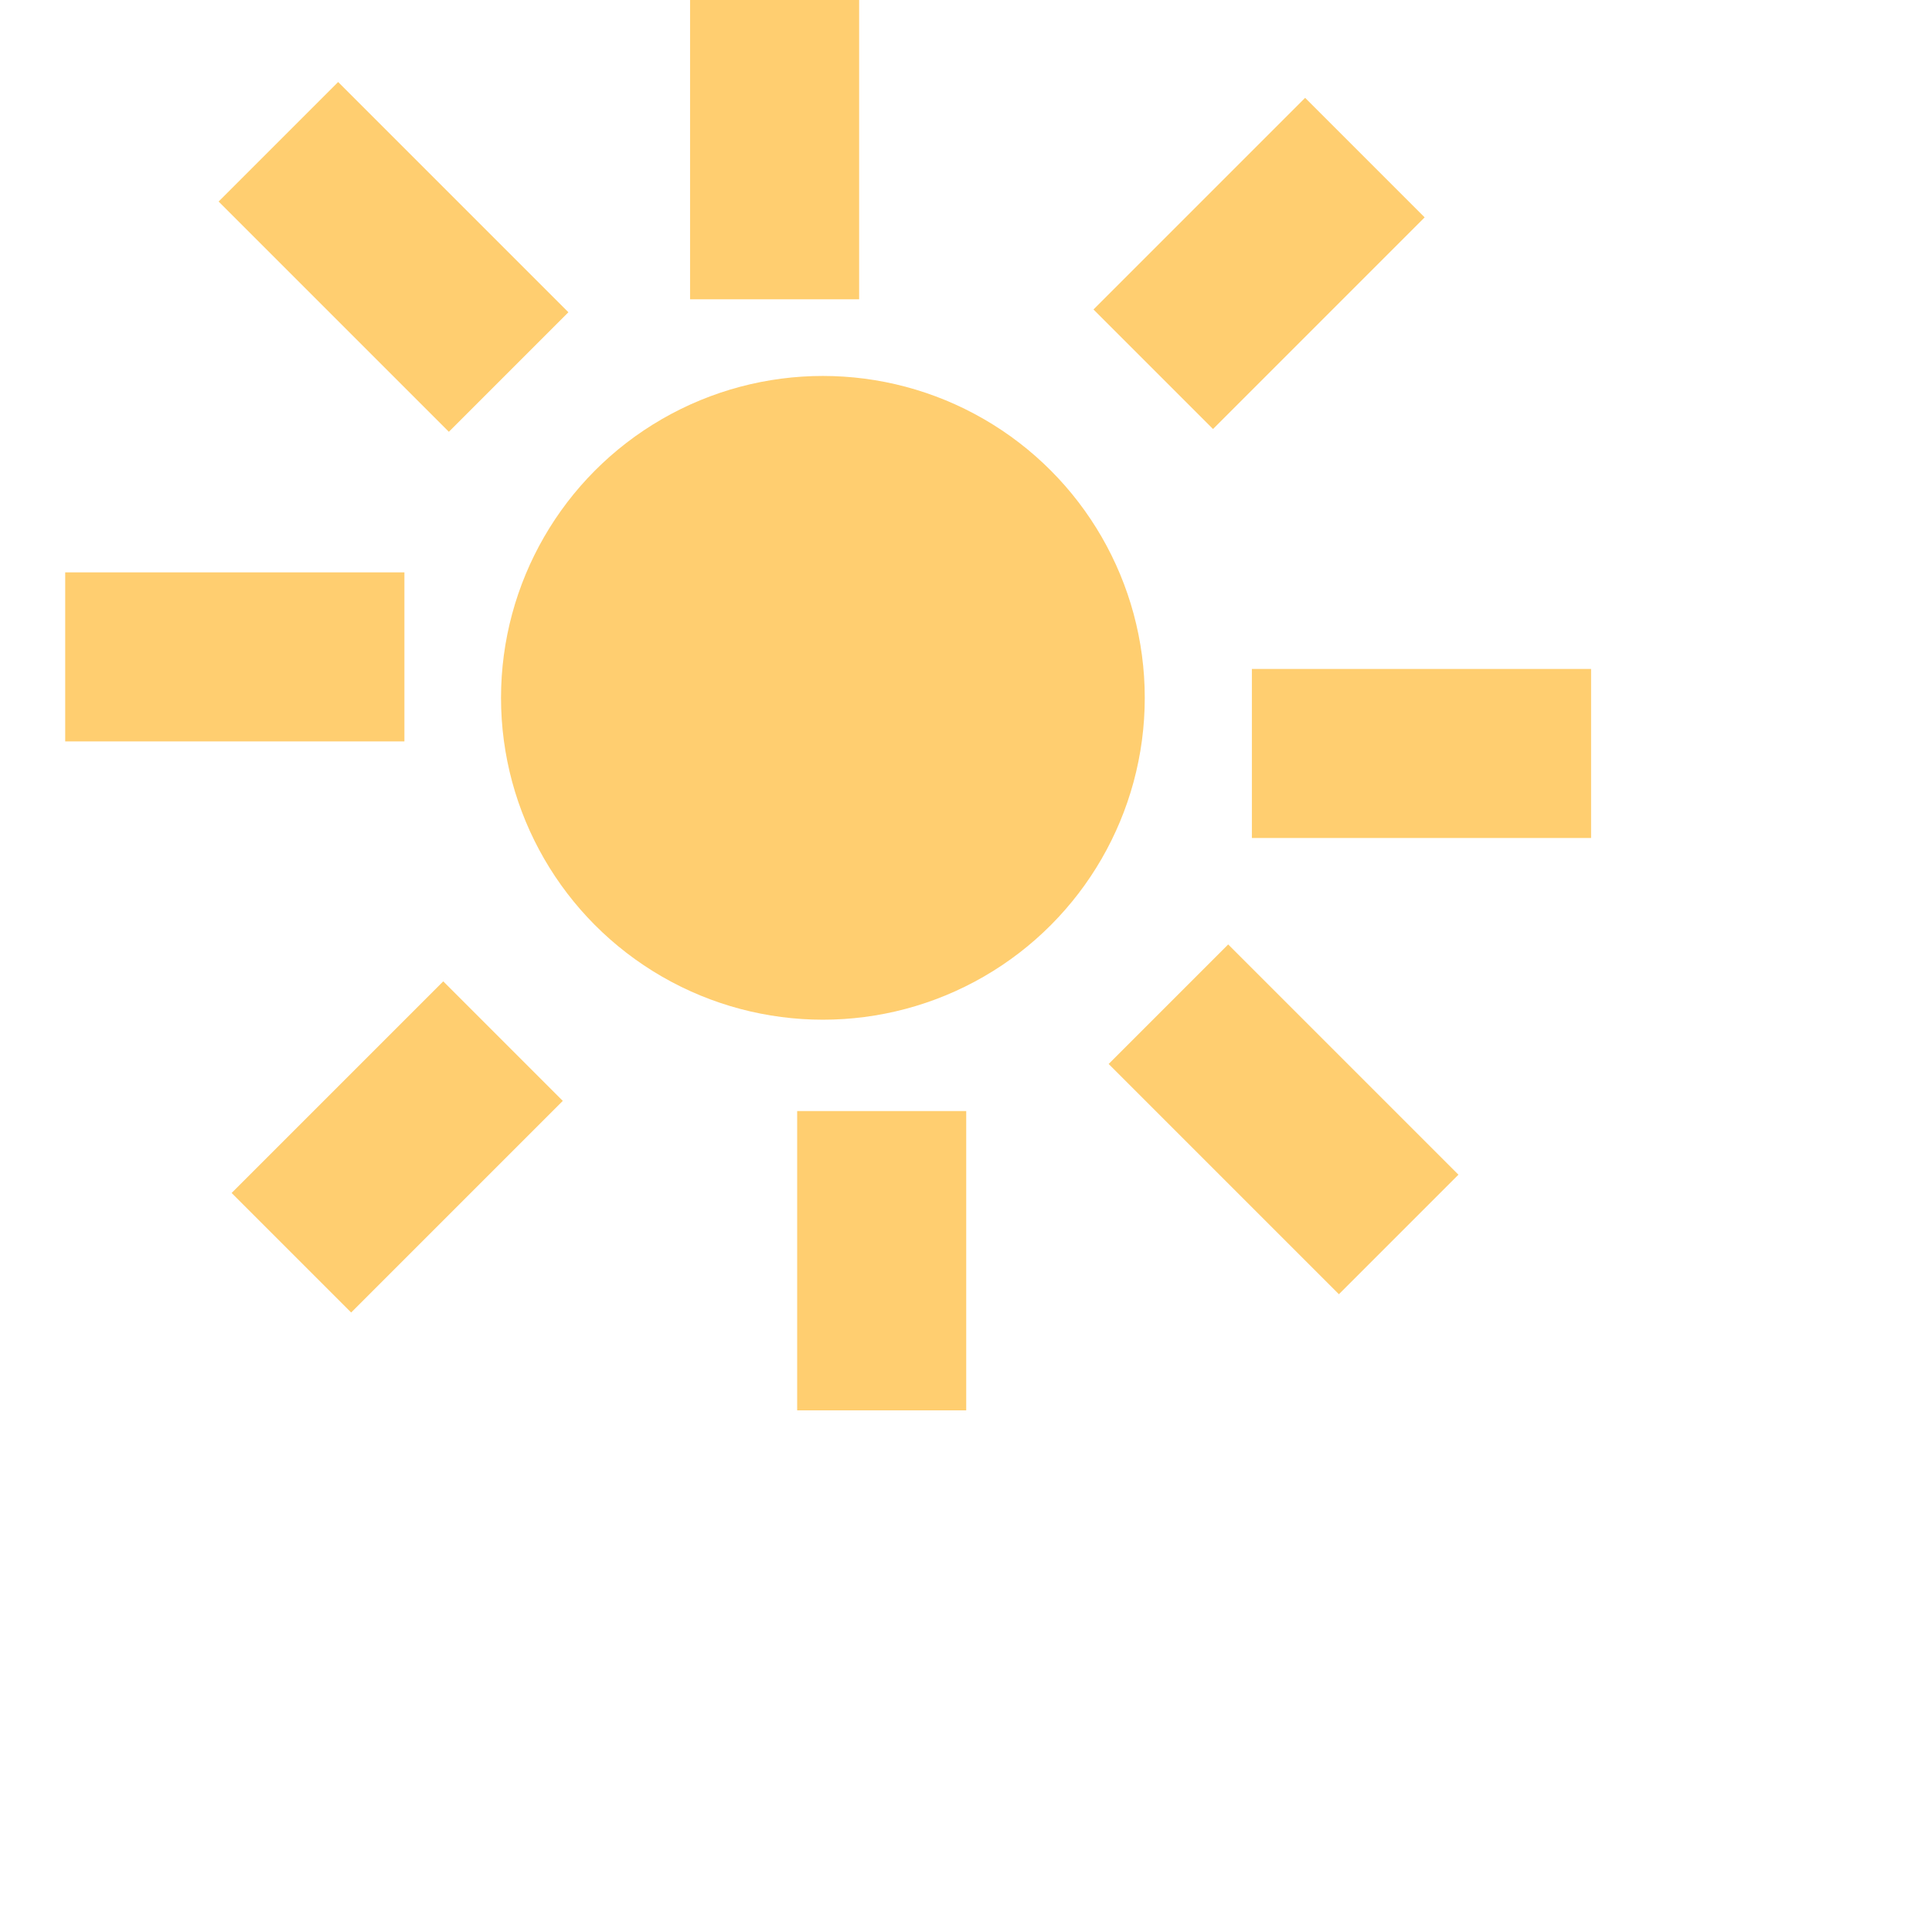 <svg width="800" height="800" viewBox="0 0 600 800" fill="none" xmlns="http://www.w3.org/2000/svg">
<path d="M15.274 58.705L110.615 154.045" stroke="#FFB21D" stroke-opacity="0.63" stroke-width="70"/>
<circle cx="240.742" cy="288.956" r="133.281" fill="#FFB21D" fill-opacity="0.63"/>
<line x1="220.745" y1="123.932" x2="220.745" y2="2.44181e-05" stroke="#FFB21D" stroke-opacity="0.63" stroke-width="70"/>
<line x1="558.833" y1="311.998" x2="418.378" y2="311.998" stroke="#FFB21D" stroke-opacity="0.63" stroke-width="70"/>
<line x1="377.539" y1="152.897" x2="465.172" y2="65.265" stroke="#FFB21D" stroke-opacity="0.63" stroke-width="70"/>
<path d="M383.818 415.823L479.159 511.164" stroke="#FFB21D" stroke-opacity="0.63" stroke-width="70"/>
<line x1="265.089" y1="460.068" x2="265.089" y2="584" stroke="#FFB21D" stroke-opacity="0.63" stroke-width="70"/>
<line x1="-73" y1="272.002" x2="67.456" y2="272.002" stroke="#FFB21D" stroke-opacity="0.63" stroke-width="70"/>
<line x1="108.294" y1="431.102" x2="20.661" y2="518.735" stroke="#FFB21D" stroke-opacity="0.63" stroke-width="70"/>
</svg>
